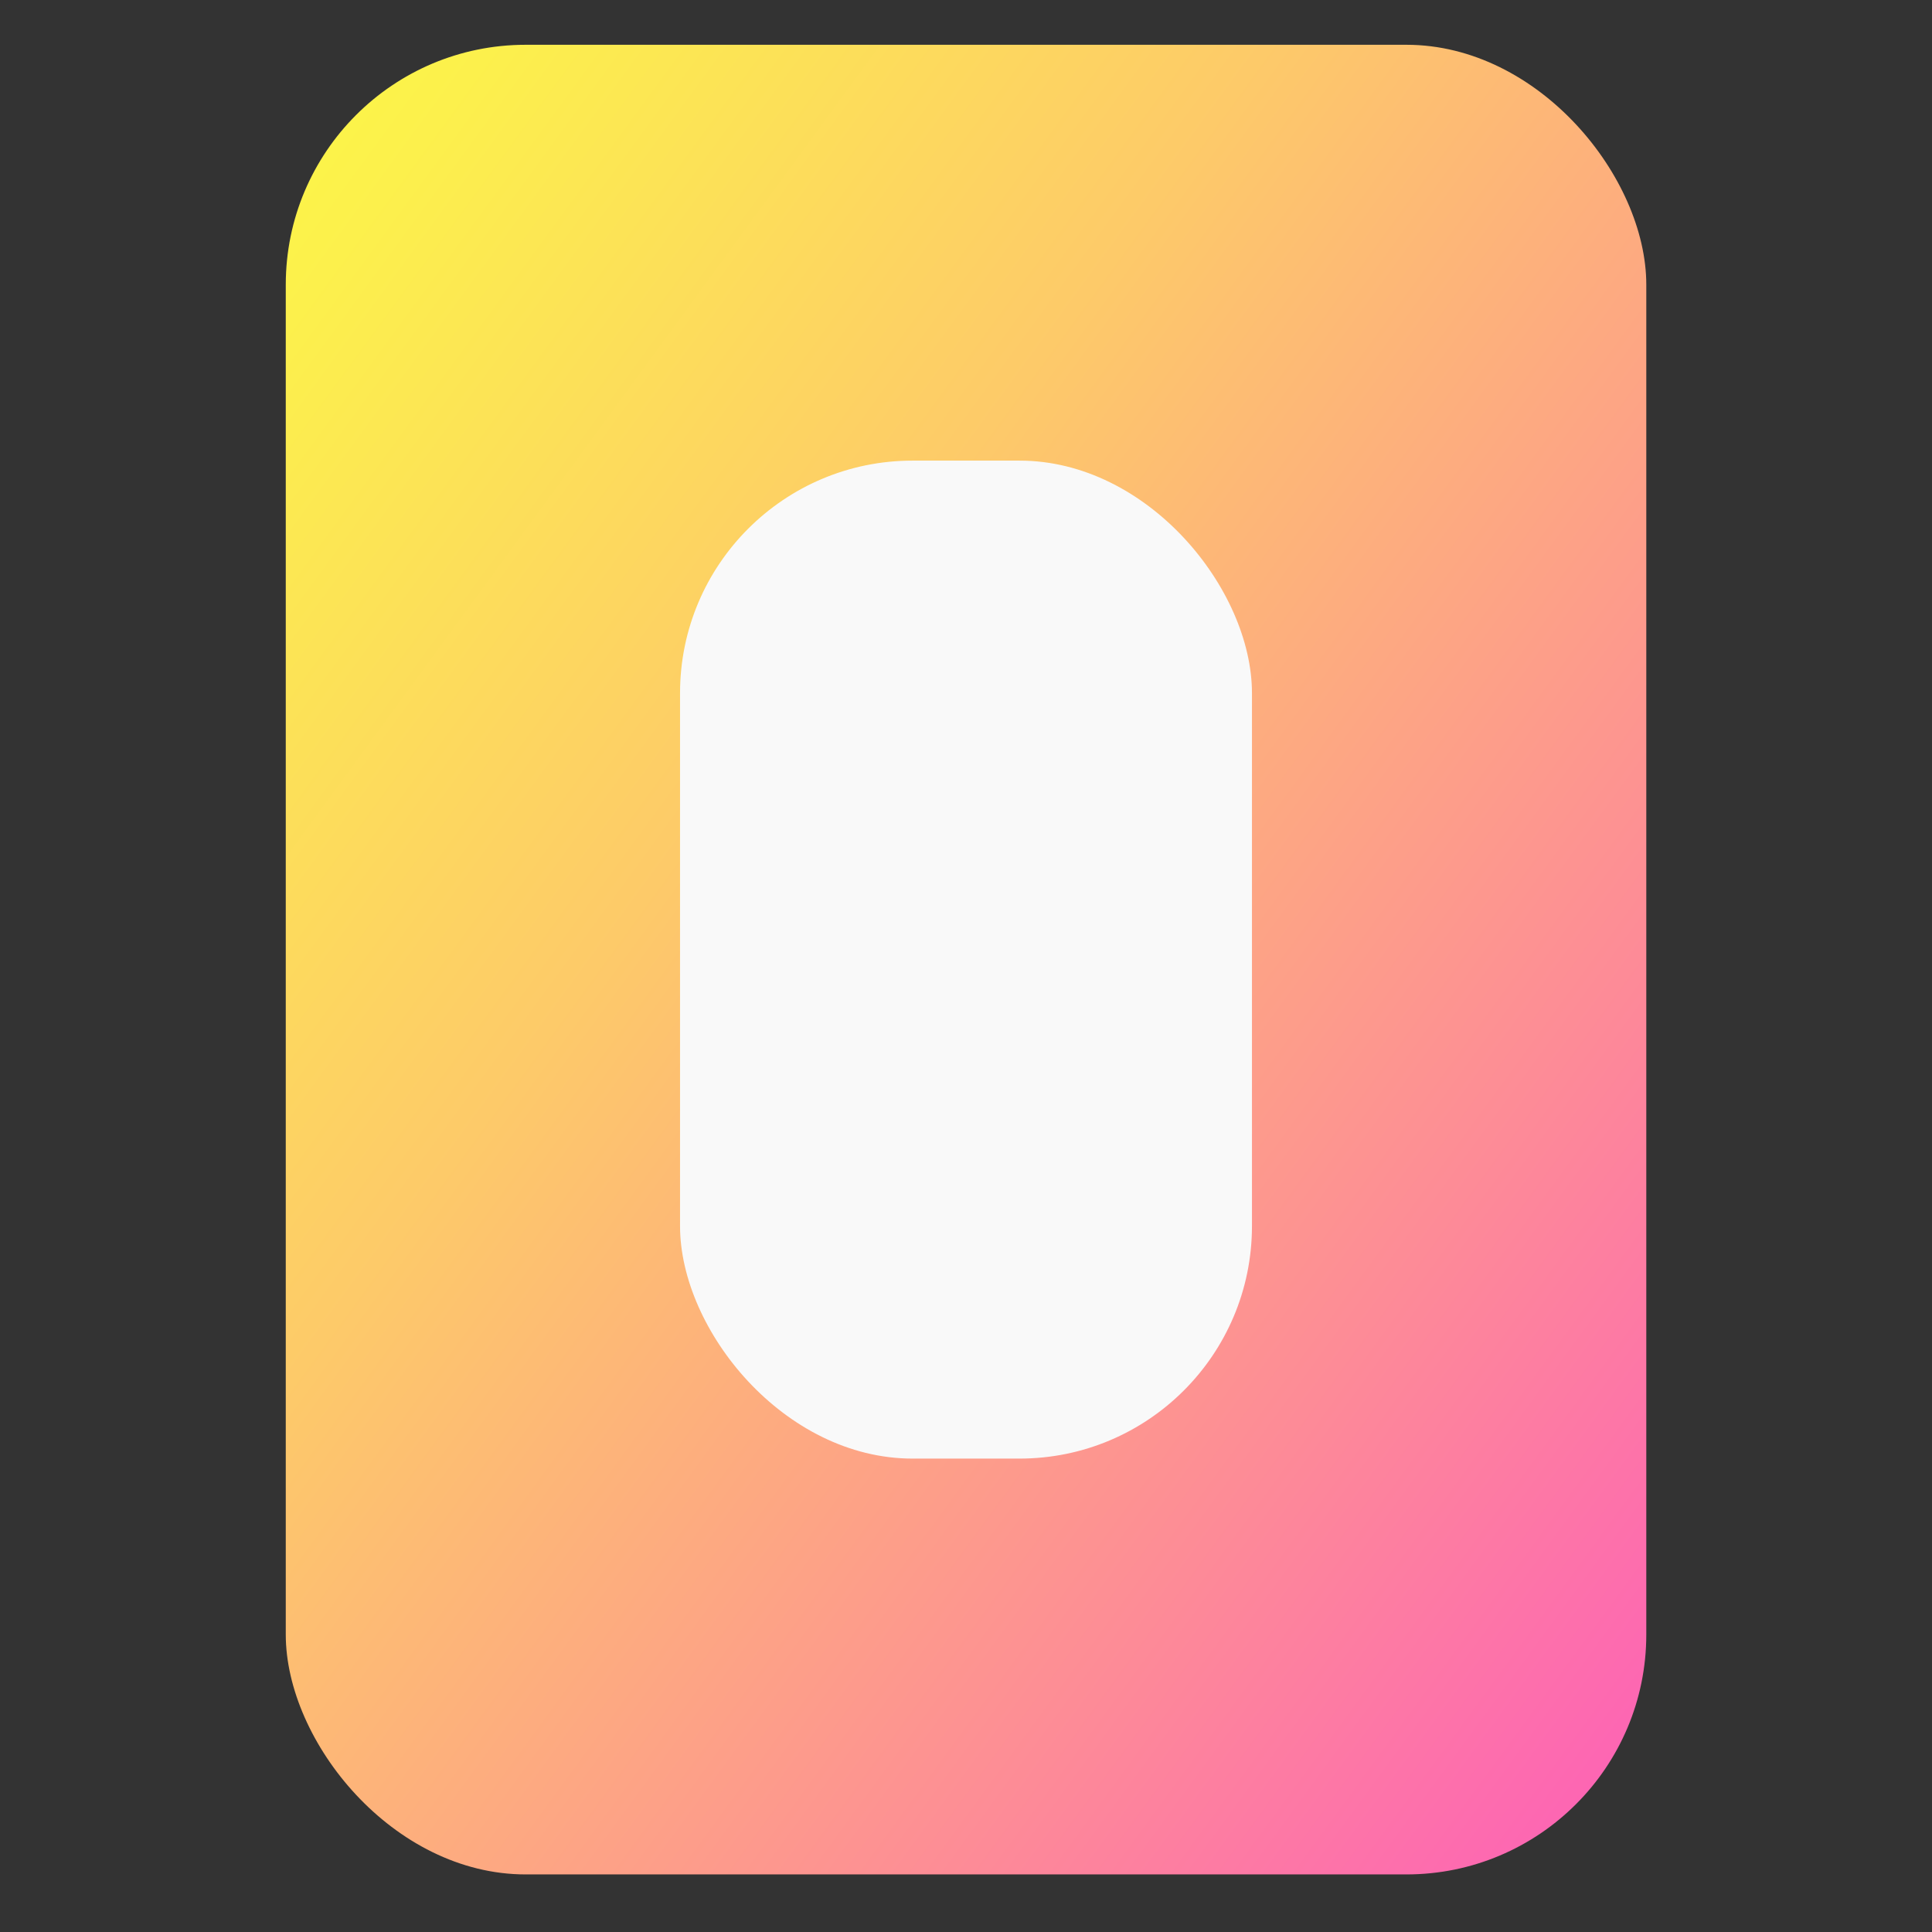<svg id="Layer_1" data-name="Layer 1" xmlns="http://www.w3.org/2000/svg" xmlns:xlink="http://www.w3.org/1999/xlink" viewBox="0 0 302 302"><rect x="0" y="0" width="302" height="302" fill="#333333" stroke="none"/><defs><style>.cls-1{fill:url(#linear-gradient);}.cls-2{fill:#f9f9f9;}.cls-3{fill:none;}</style><linearGradient id="linear-gradient" x1="-9.3" y1="32.72" x2="429.76" y2="353.94" gradientUnits="userSpaceOnUse"><stop offset="0" stop-color="#fcff41"/><stop offset="0.1" stop-color="#fcf04c"/><stop offset="0.28" stop-color="#fdca69"/><stop offset="0.52" stop-color="#fd8b97"/><stop offset="0.82" stop-color="#fe36d7"/><stop offset="1" stop-color="#f0f"/></linearGradient></defs><title>logo_lluda</title><rect class="cls-1" x="44.67" y="7" width="212.67" height="286" rx="37.5" ry="37.5"/><rect class="cls-2" x="106.3" y="72" width="89.4" height="156" rx="36.35" ry="36.35"/><rect class="cls-3" width="302" height="302"/></svg>